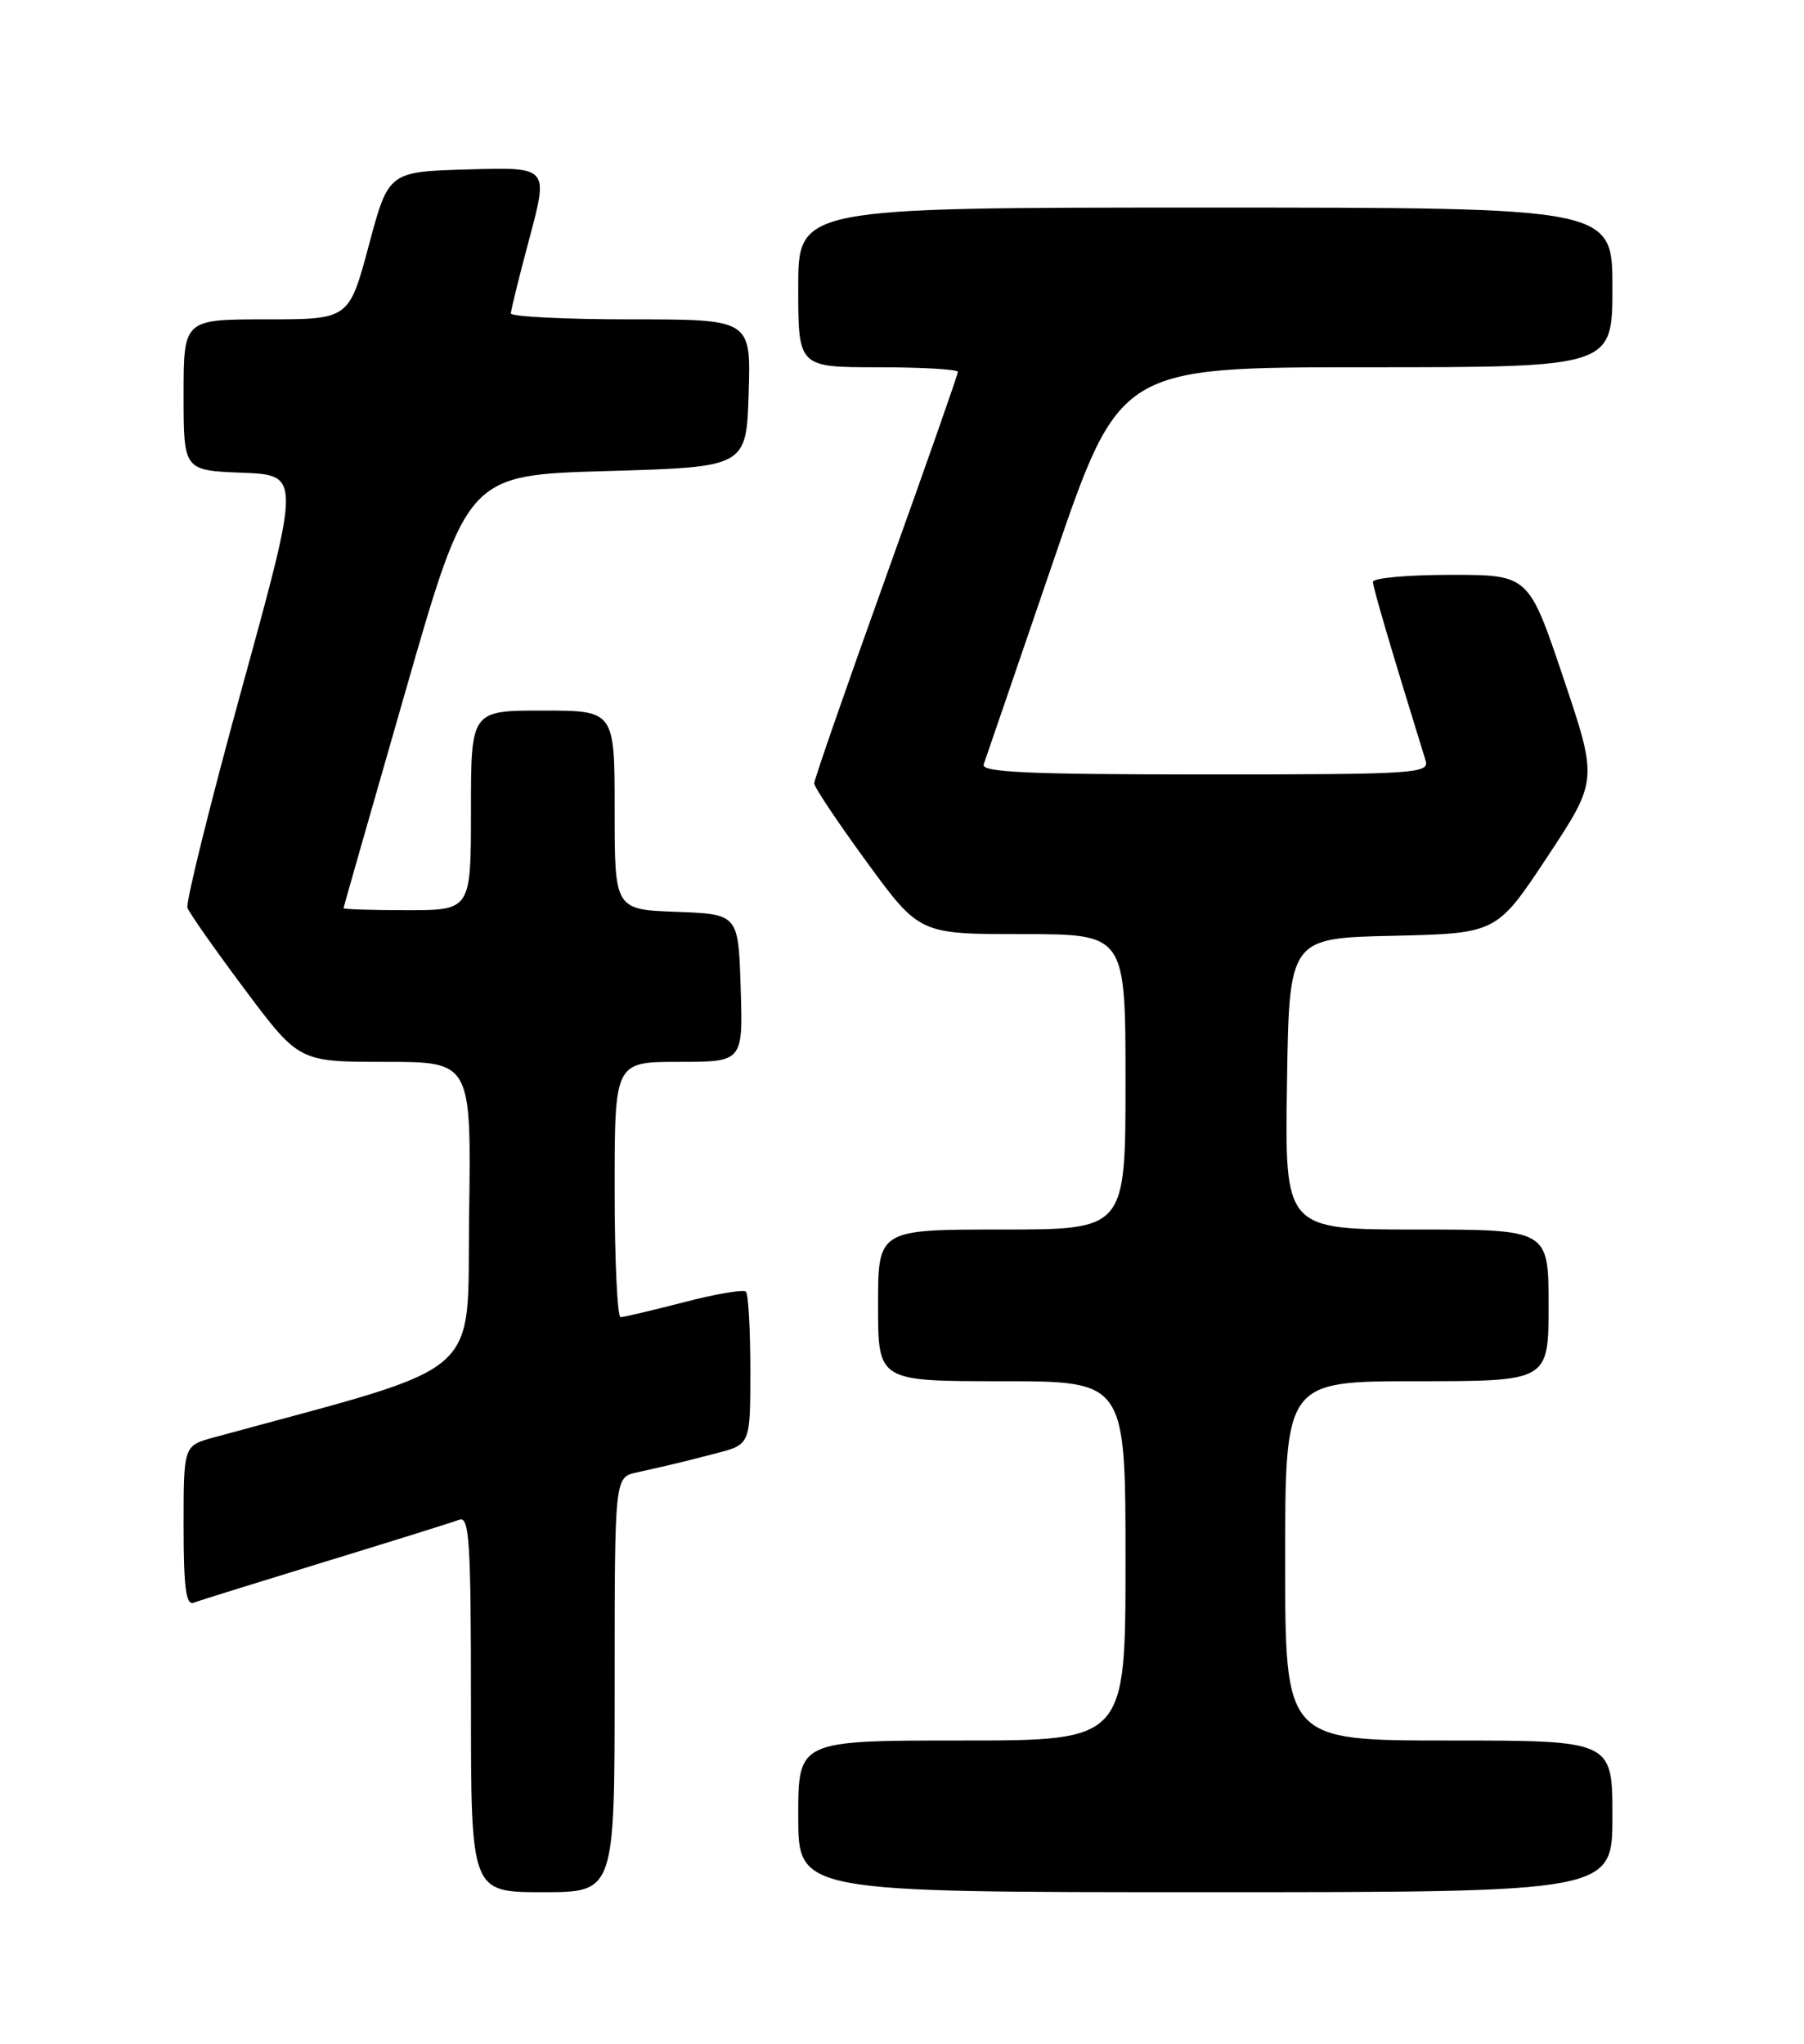 <?xml version="1.0" encoding="UTF-8" standalone="no"?>
<!DOCTYPE svg PUBLIC "-//W3C//DTD SVG 1.1//EN" "http://www.w3.org/Graphics/SVG/1.1/DTD/svg11.dtd" >
<svg xmlns="http://www.w3.org/2000/svg" xmlns:xlink="http://www.w3.org/1999/xlink" version="1.1" viewBox="0 0 226 256">
 <g >
 <path fill="currentColor"
d=" M 77.00 211.02 C 77.00 185.04 77.00 185.04 79.75 184.43 C 84.20 183.44 85.28 183.18 89.75 182.02 C 94.00 180.92 94.00 180.92 94.00 171.63 C 94.00 166.52 93.75 162.08 93.45 161.78 C 93.14 161.48 89.65 162.07 85.70 163.10 C 81.74 164.12 78.16 164.97 77.75 164.98 C 77.34 164.99 77.00 157.80 77.00 149.00 C 77.00 133.00 77.00 133.00 85.04 133.00 C 93.08 133.00 93.08 133.00 92.79 123.75 C 92.50 114.50 92.50 114.50 84.75 114.21 C 77.00 113.92 77.00 113.92 77.00 101.46 C 77.00 89.00 77.00 89.00 68.00 89.00 C 59.00 89.00 59.00 89.00 59.00 101.50 C 59.00 114.00 59.00 114.00 51.00 114.00 C 46.60 114.00 43.01 113.89 43.03 113.75 C 43.05 113.61 46.55 101.35 50.82 86.50 C 58.58 59.50 58.58 59.50 76.04 59.00 C 93.50 58.50 93.50 58.50 93.79 49.25 C 94.08 40.00 94.08 40.00 79.04 40.00 C 70.77 40.00 64.00 39.66 64.00 39.25 C 64.01 38.84 65.06 34.55 66.36 29.72 C 68.70 20.93 68.70 20.93 58.69 21.22 C 48.67 21.50 48.67 21.50 46.20 30.75 C 43.72 40.00 43.72 40.00 33.36 40.00 C 23.00 40.00 23.00 40.00 23.00 49.46 C 23.00 58.92 23.00 58.92 30.33 59.21 C 37.65 59.50 37.65 59.50 30.36 86.00 C 26.35 100.58 23.26 113.04 23.48 113.70 C 23.71 114.35 26.95 118.96 30.68 123.95 C 37.46 133.00 37.46 133.00 48.25 133.00 C 59.04 133.00 59.04 133.00 58.77 152.14 C 58.47 173.11 61.35 170.60 26.75 180.05 C 23.00 181.08 23.00 181.08 23.00 191.15 C 23.00 198.79 23.30 201.10 24.25 200.74 C 24.94 200.48 32.38 198.17 40.78 195.59 C 49.18 193.02 56.72 190.66 57.53 190.35 C 58.80 189.86 59.00 193.02 59.00 213.39 C 59.00 237.00 59.00 237.00 68.00 237.00 C 77.00 237.00 77.00 237.00 77.00 211.02 Z  M 202.00 227.50 C 202.00 218.00 202.00 218.00 181.50 218.00 C 161.00 218.00 161.00 218.00 161.00 195.50 C 161.00 173.00 161.00 173.00 177.50 173.00 C 194.00 173.00 194.00 173.00 194.00 163.50 C 194.00 154.00 194.00 154.00 177.48 154.00 C 160.95 154.00 160.95 154.00 161.23 135.75 C 161.50 117.50 161.50 117.50 174.50 117.21 C 187.50 116.91 187.50 116.91 193.84 107.33 C 200.18 97.74 200.18 97.74 195.84 84.87 C 191.51 72.00 191.51 72.00 181.75 72.00 C 176.39 72.00 172.00 72.39 172.00 72.88 C 172.00 73.59 174.22 81.12 178.59 95.25 C 179.10 96.89 177.33 97.00 150.96 97.00 C 128.85 97.00 122.88 96.73 123.23 95.75 C 123.47 95.06 127.41 83.59 131.97 70.25 C 140.26 46.00 140.26 46.00 171.13 46.00 C 202.00 46.00 202.00 46.00 202.00 36.00 C 202.00 26.00 202.00 26.00 151.00 26.00 C 100.00 26.00 100.00 26.00 100.00 36.00 C 100.00 46.00 100.00 46.00 110.00 46.00 C 115.50 46.00 120.00 46.26 120.00 46.58 C 120.00 46.90 115.95 58.44 111.00 72.22 C 106.05 86.00 102.00 97.65 102.00 98.12 C 102.00 98.58 104.97 103.02 108.59 107.98 C 115.19 117.00 115.19 117.00 128.09 117.00 C 141.00 117.00 141.00 117.00 141.00 135.50 C 141.00 154.00 141.00 154.00 125.50 154.00 C 110.00 154.00 110.00 154.00 110.00 163.50 C 110.00 173.00 110.00 173.00 125.50 173.00 C 141.00 173.00 141.00 173.00 141.00 195.50 C 141.00 218.00 141.00 218.00 120.50 218.00 C 100.00 218.00 100.00 218.00 100.00 227.50 C 100.00 237.00 100.00 237.00 151.00 237.00 C 202.00 237.00 202.00 237.00 202.00 227.50 Z "/>
</g>
</svg>